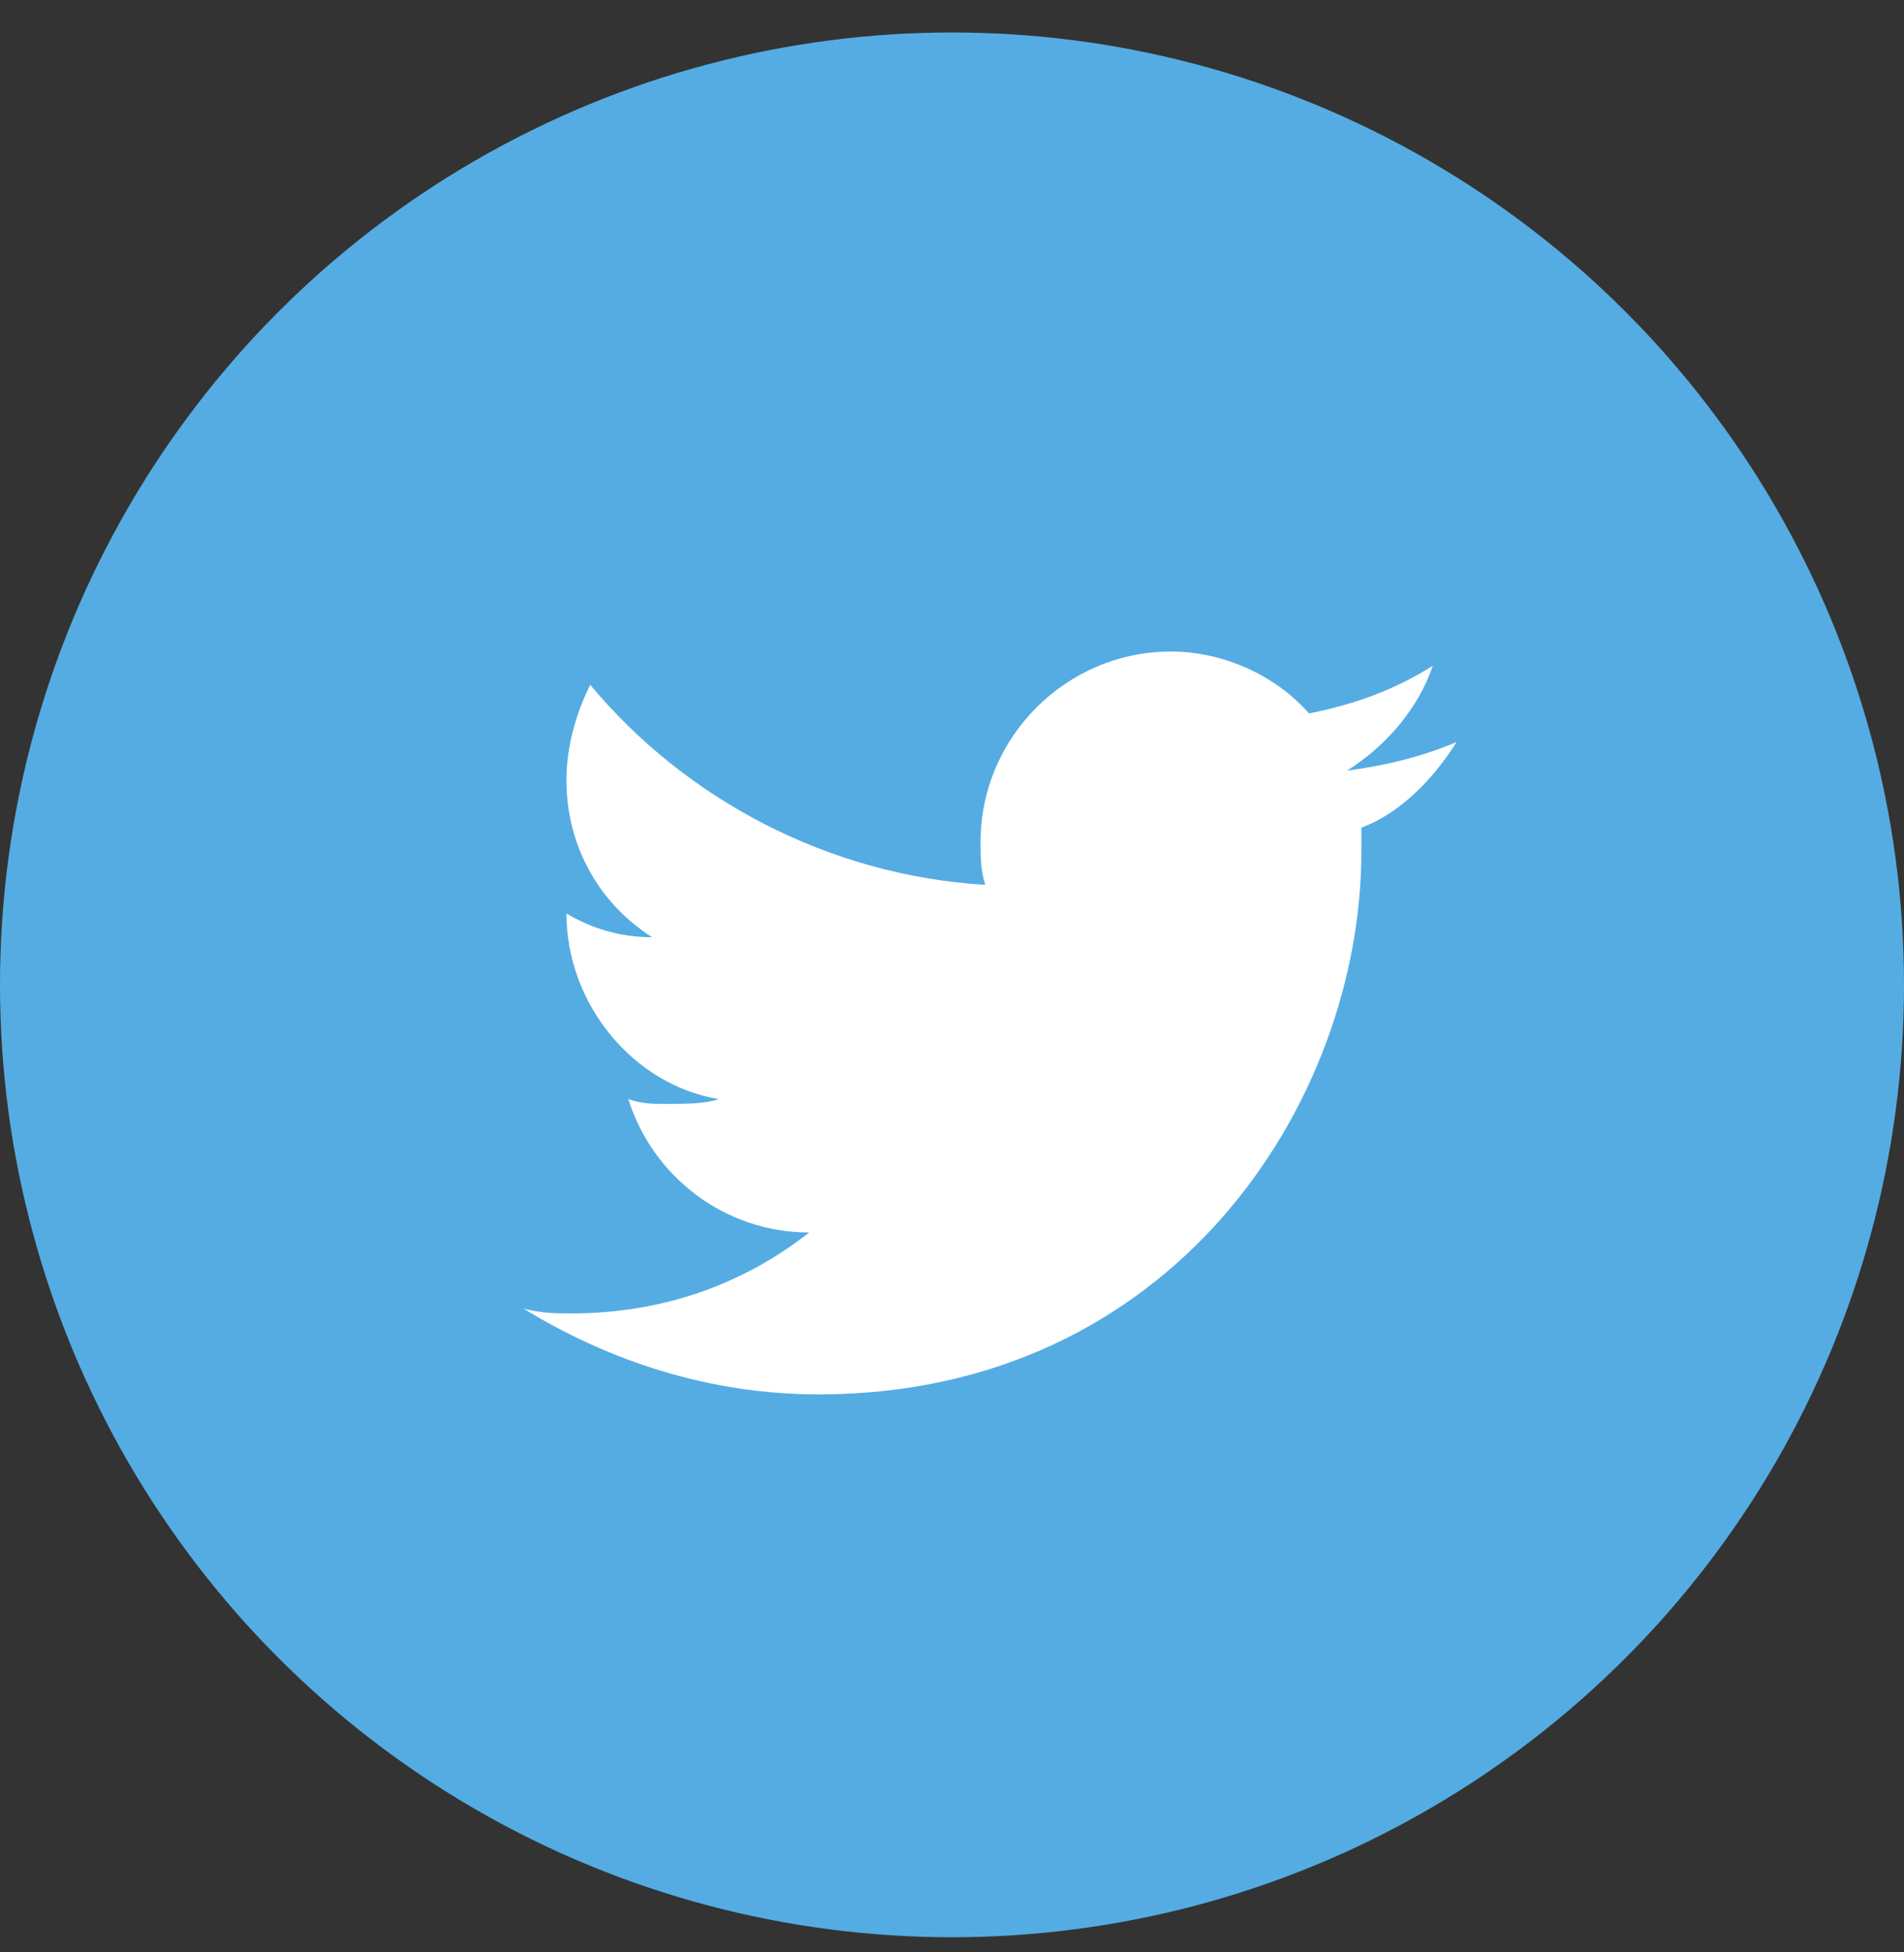 <svg width="40" height="41" viewBox="0 0 40 41" fill="none" xmlns="http://www.w3.org/2000/svg">
<rect x="0" y="0" width="40" height="41" fill="#333333" stroke="none"/>
<circle cx="20" cy="20.682" r="20" fill="#55ACE3"/>
<path d="M30.6 15.582C29.9 15.882 29.1 16.082 28.3 16.182C29.1 15.682 29.8 14.882 30.1 13.982C29.3 14.482 28.5 14.782 27.5 14.982C26.8 14.182 25.7 13.682 24.6 13.682C22.4 13.682 20.6 15.482 20.6 17.682C20.6 17.982 20.6 18.282 20.7 18.582C17.4 18.382 14.4 16.782 12.4 14.382C12.1 14.982 11.9 15.682 11.9 16.382C11.9 17.782 12.6 18.982 13.7 19.682C13 19.682 12.4 19.482 11.9 19.182C11.9 21.082 13.3 22.782 15.1 23.082C14.8 23.182 14.4 23.182 14 23.182C13.7 23.182 13.5 23.182 13.2 23.082C13.7 24.682 15.2 25.882 17 25.882C15.6 26.982 13.9 27.582 12 27.582C11.7 27.582 11.4 27.582 11 27.482C12.8 28.582 14.9 29.282 17.2 29.282C24.6 29.282 28.6 23.182 28.6 17.882V17.382C29.4 17.082 30.1 16.382 30.6 15.582Z" fill="white"/>
</svg>
